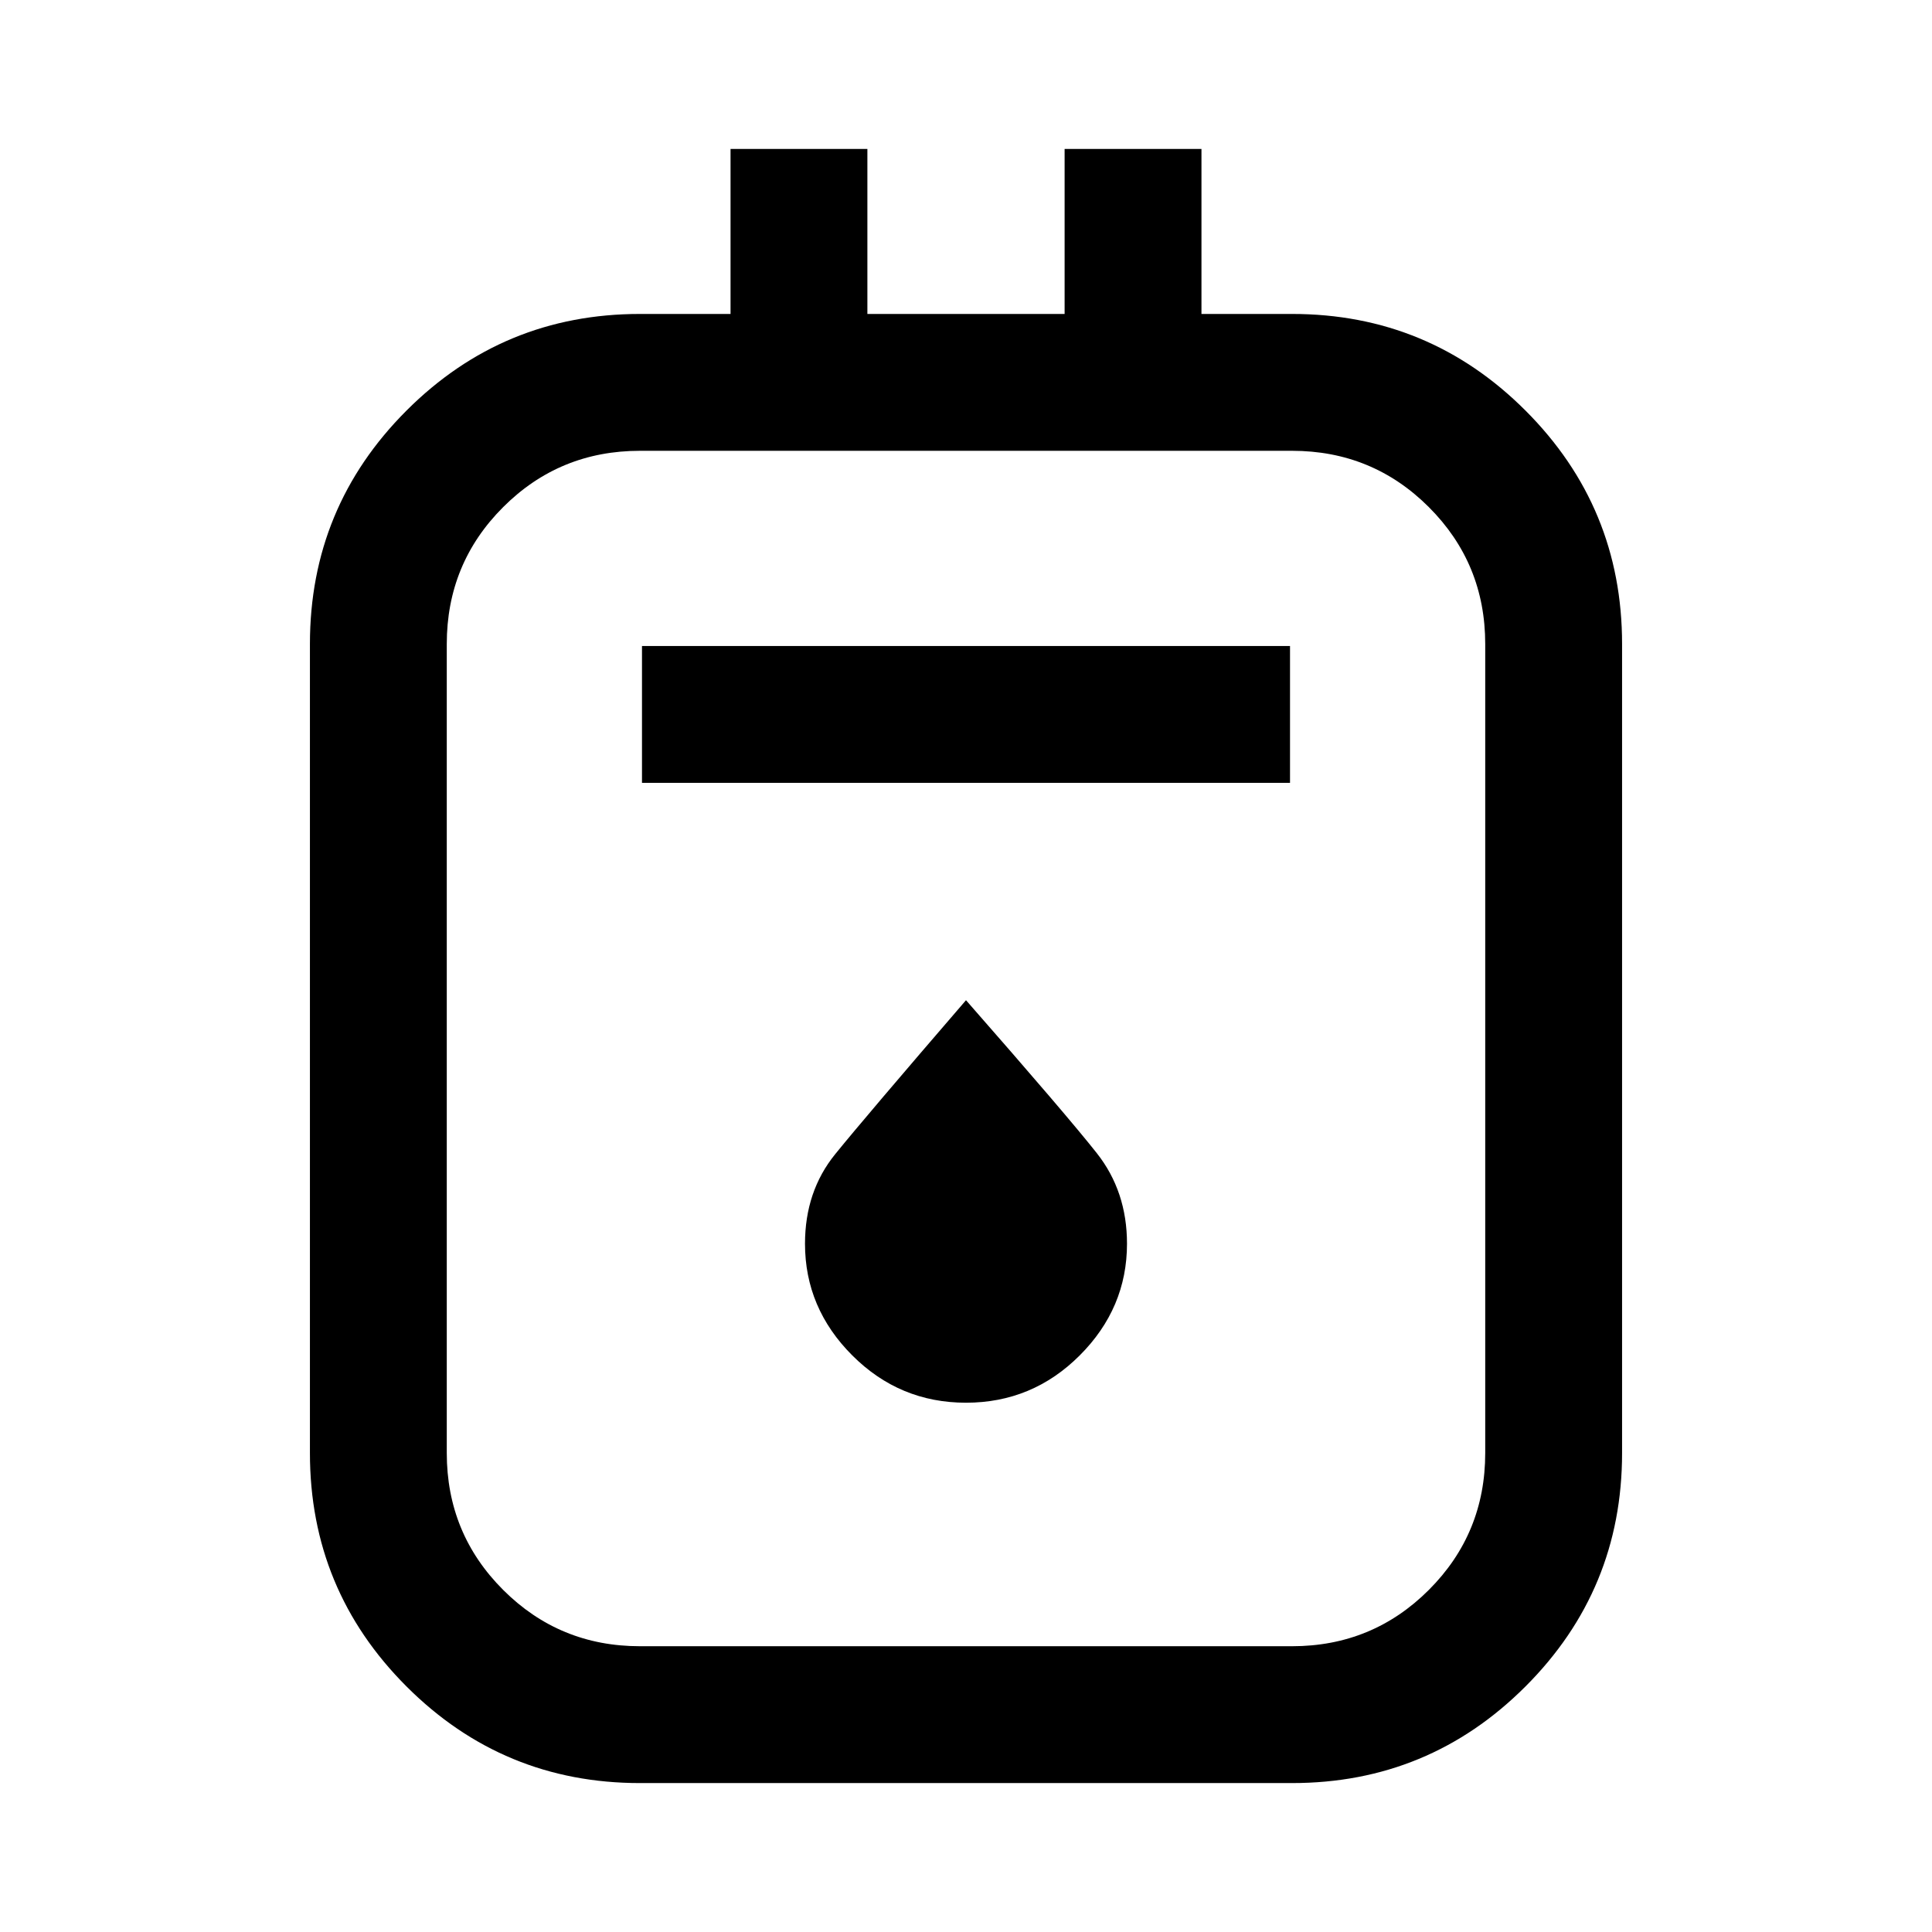 <svg xmlns="http://www.w3.org/2000/svg" width="48" height="48" viewBox="0 0 48 48"><path d="M15.9 44.3q-3.4 0-5.8-2.4t-2.4-5.8V16q0-3.4 2.4-5.8t5.8-2.4h2.25V3.7h3.4v4.1h4.9V3.7h3.4v4.1h2.25q3.4 0 5.8 2.4t2.4 5.8v20.1q0 3.4-2.4 5.8t-5.8 2.4Zm0-3.4h16.2q2 0 3.4-1.4t1.4-3.4V16q0-2-1.4-3.4t-3.4-1.4H15.9q-2 0-3.4 1.4T11.1 16v20.1q0 2 1.4 3.4t3.4 1.4Zm.05-21.45h16.1v-3.4h-16.1ZM24 34.85q1.65 0 2.825-1.175Q28 32.5 28 30.9q0-1.3-.75-2.25T24 24.85q-2.5 2.9-3.25 3.825Q20 29.6 20 30.9q0 1.6 1.175 2.775Q22.35 34.85 24 34.85ZM11.1 11.2v29.7-29.7Z"/></svg>
